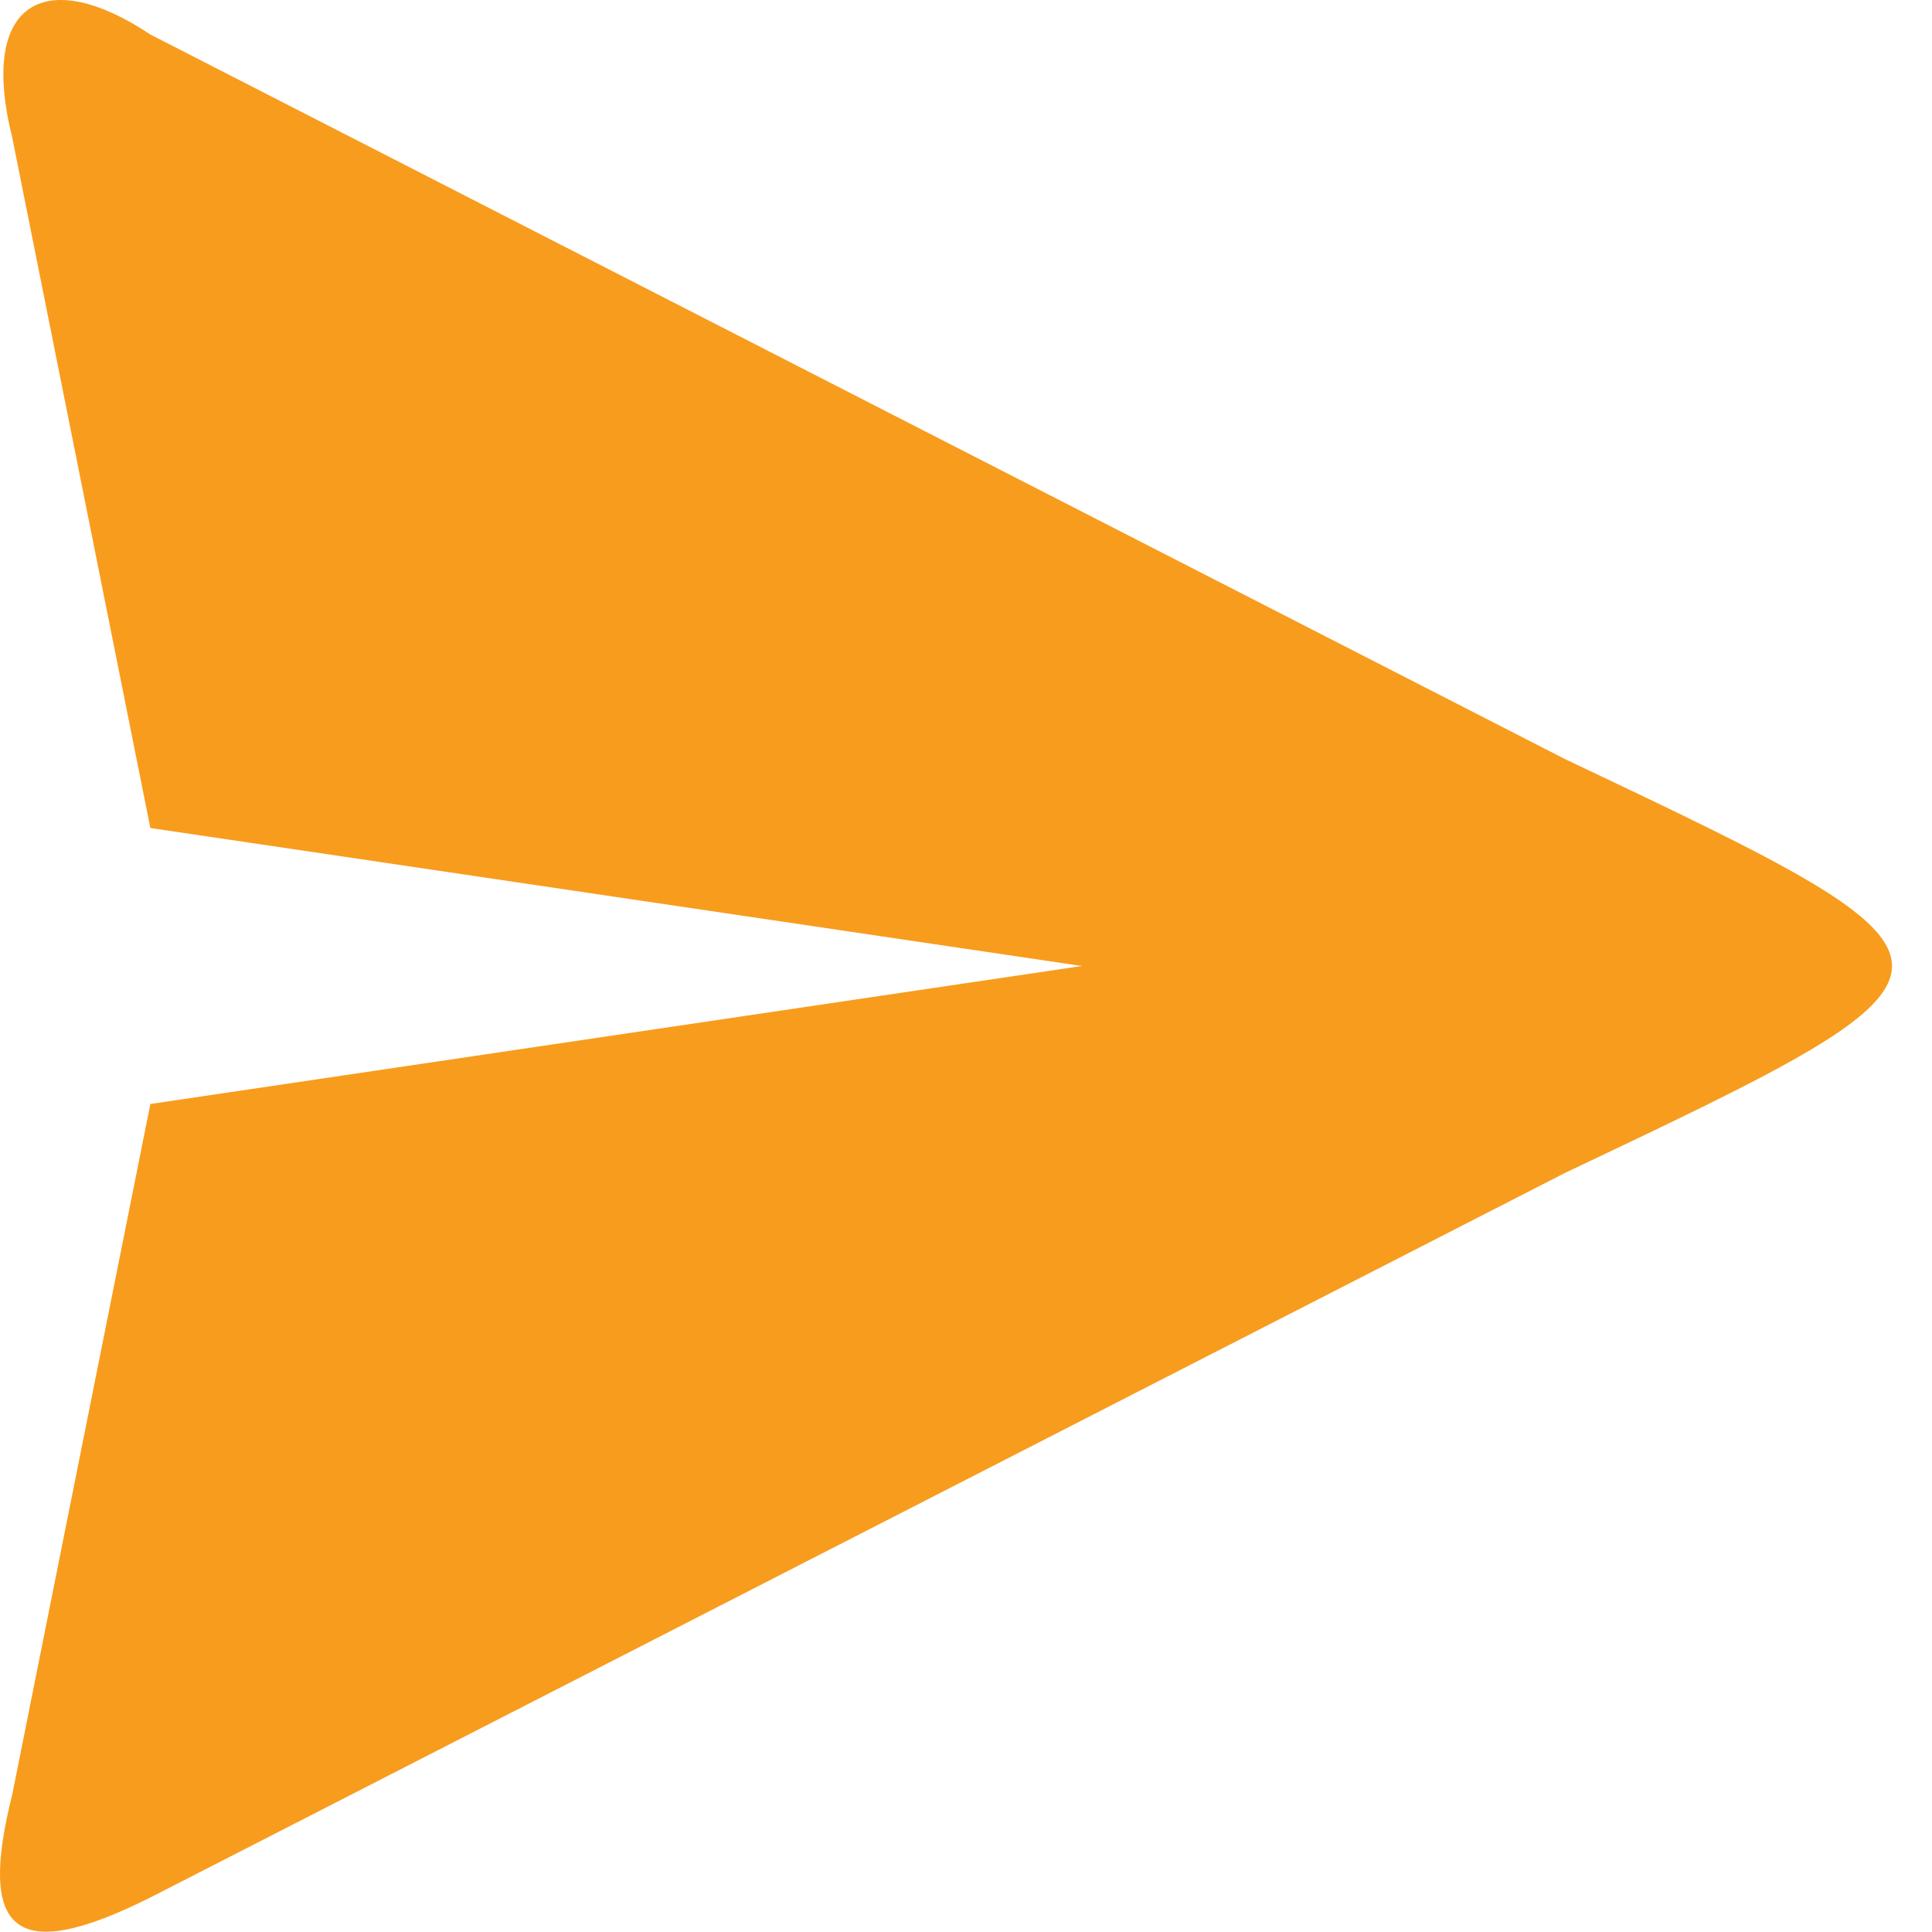 <svg width="28" height="28" viewBox="0 0 28 28" fill="none" xmlns="http://www.w3.org/2000/svg">
<path d="M0.179 2C-0.321 0 0.679 -0.5 2.179 0.5L22.679 11C29 14 29 14 22.679 17L2.179 27.5C0.179 28.5 -0.318 27.98 0.179 26L2.179 16L15.679 14L2.179 12L0.179 2Z" fill="#F89C1D"/>
</svg>
